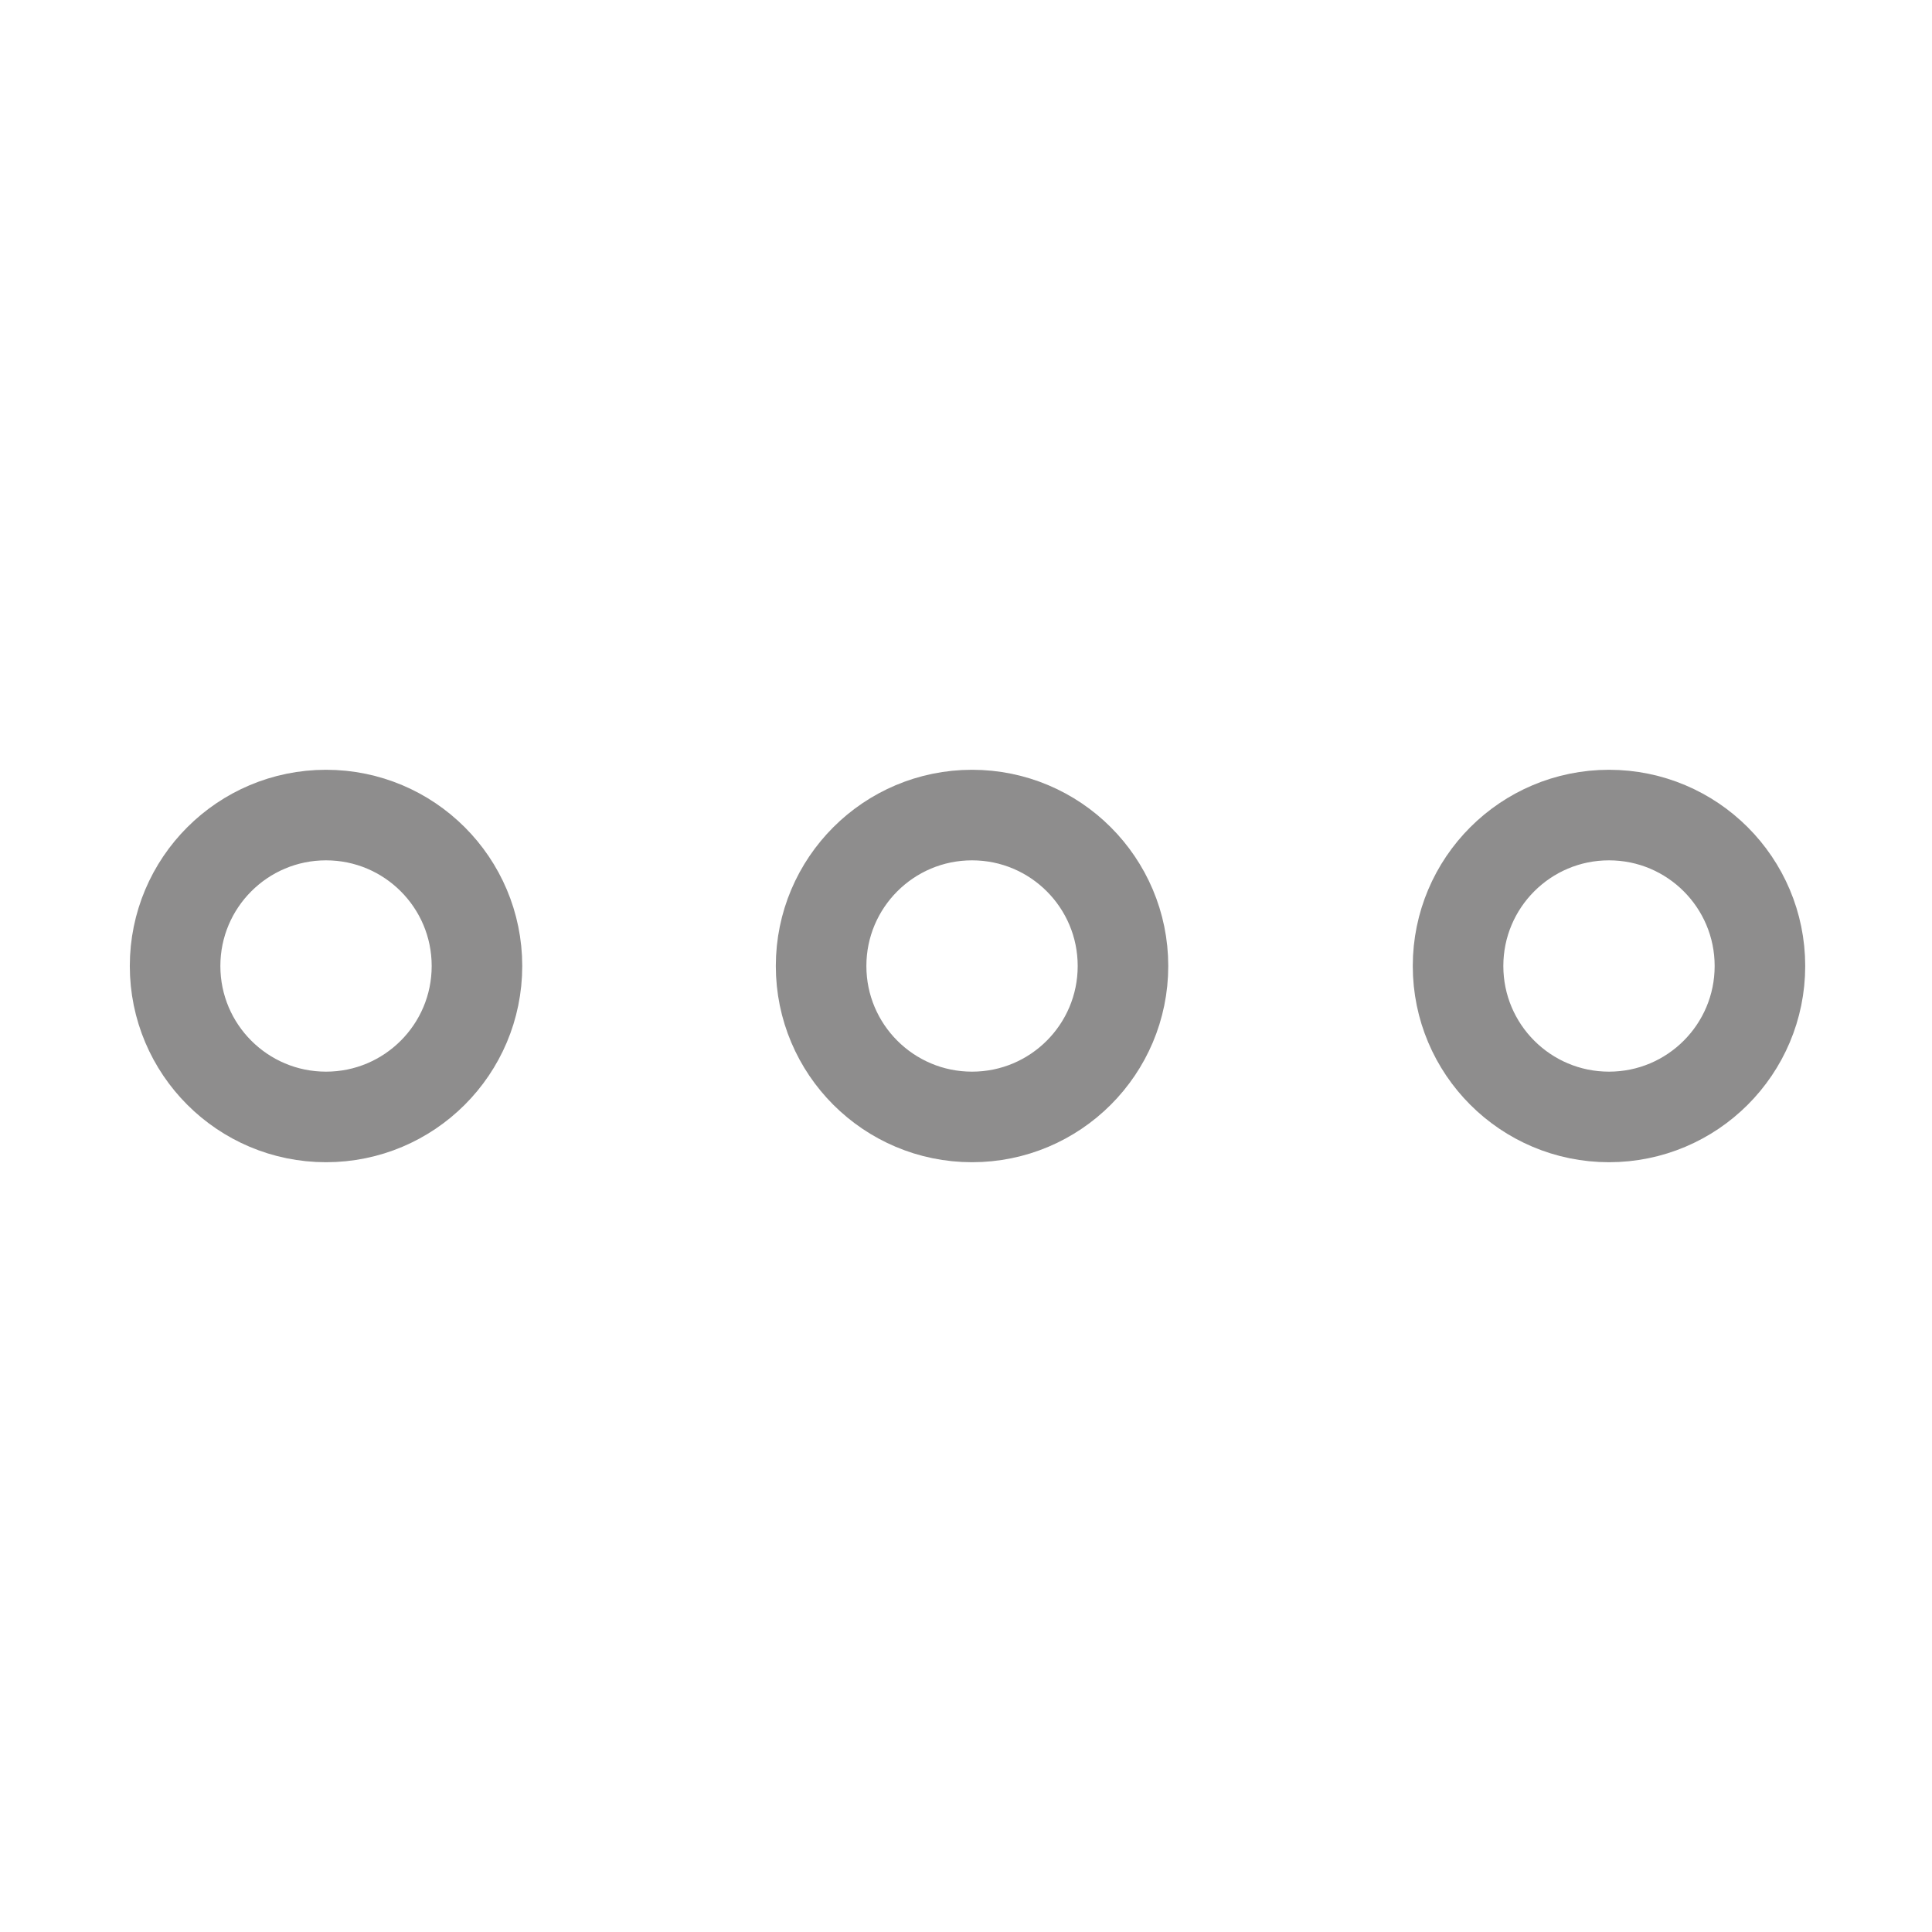 <?xml version="1.0" encoding="utf-8"?>
<!-- Generator: Adobe Illustrator 16.0.0, SVG Export Plug-In . SVG Version: 6.00 Build 0)  -->
<!DOCTYPE svg PUBLIC "-//W3C//DTD SVG 1.1//EN" "http://www.w3.org/Graphics/SVG/1.1/DTD/svg11.dtd">
<svg version="1.1" id="Capa_1" xmlns="http://www.w3.org/2000/svg" xmlns:xlink="http://www.w3.org/1999/xlink" x="0px" y="0px"
	 width="64px" height="64px" viewBox="0 0 64 64" style="enable-background:new 0 0 64 64;" xml:space="preserve">
<style type="text/css">
<![CDATA[
	.st0{fill:none;stroke:#8E8D8D;stroke-width:2;stroke-miterlimit:10;}
	.st1{fill:#8E8D8D;}
	.st2{fill:none;stroke:#8E8D8D;stroke-width:4;stroke-miterlimit:10;}
	.st3{fill:none;stroke:#8E8D8D;stroke-width:3;stroke-miterlimit:10;}
]]>
</style>
<circle class="st3" cx="10.8" cy="32" r="5"/>
<circle class="st3" cx="32.2" cy="32" r="5"/>
<circle class="st3" cx="53.3" cy="32" r="5"/>
</svg>
